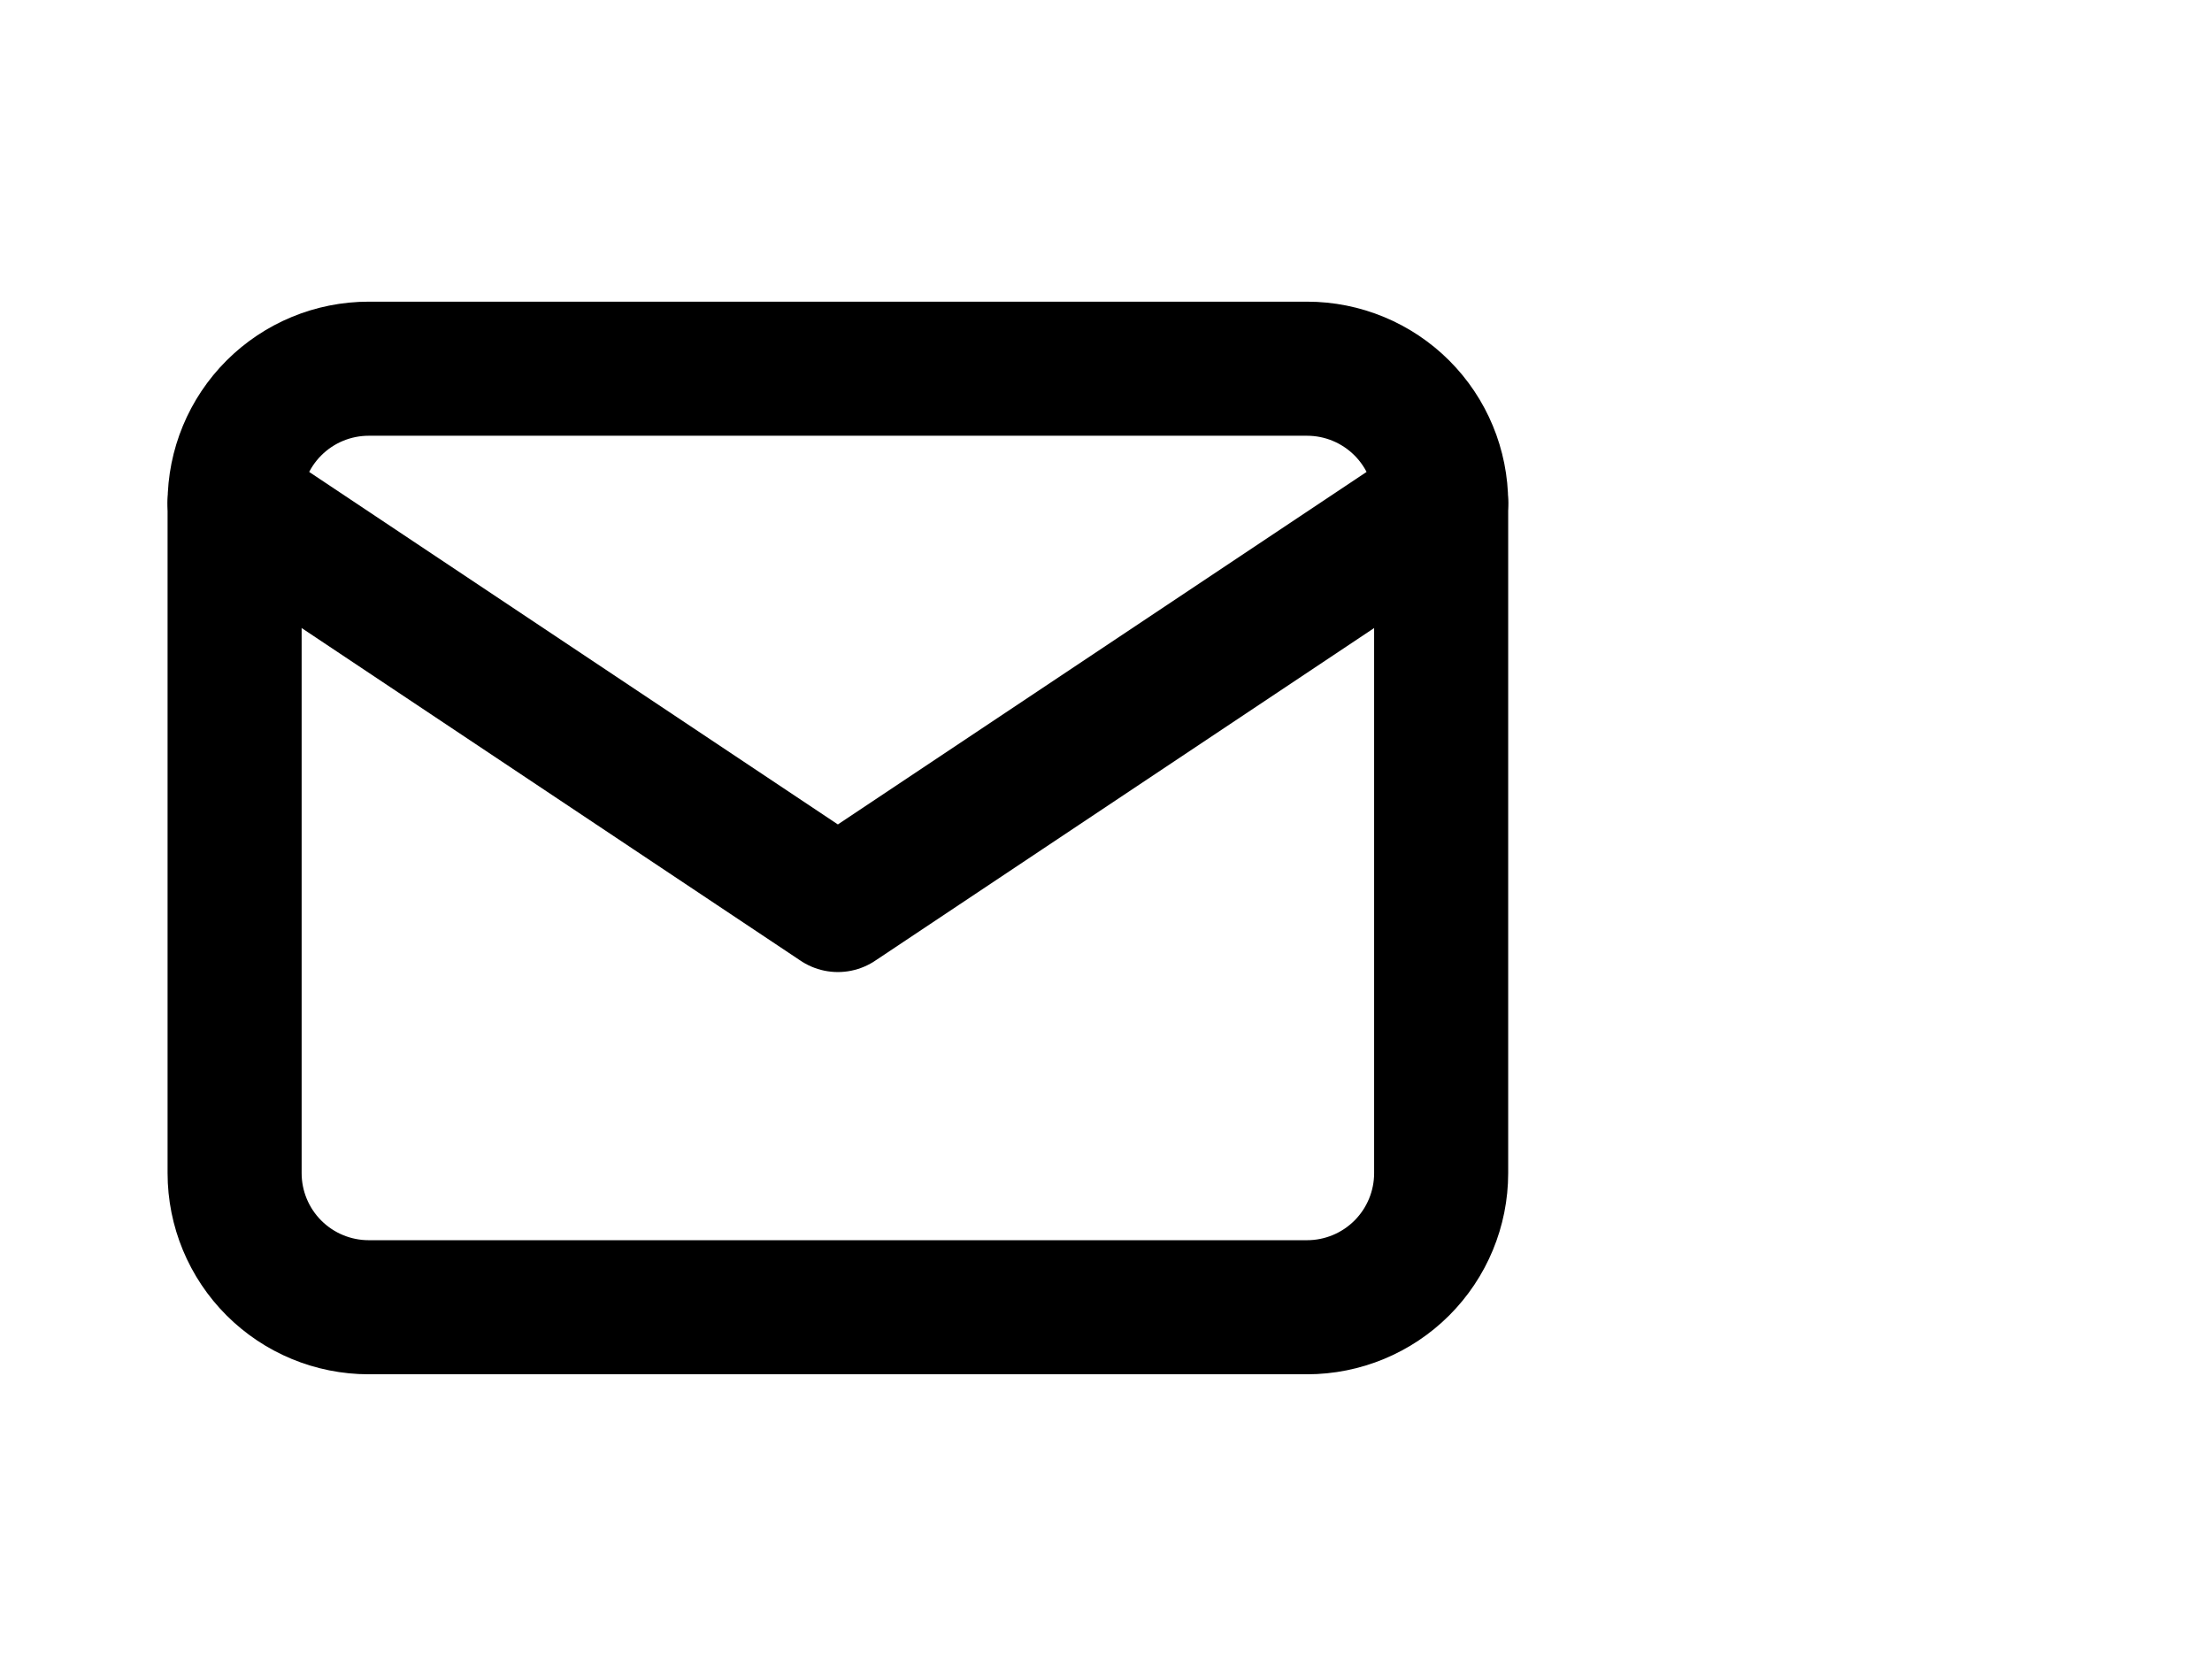 <svg width="33" height="25" viewBox="0 0 33 25" fill="none" xmlns="http://www.w3.org/2000/svg">
<g clip-path="url(#clip0_364_1175)">
<path d="M3.5 7.5C3.5 6.97 3.711 6.461 4.086 6.086C4.461 5.711 4.97 5.5 5.5 5.5H19.5C20.03 5.5 20.539 5.711 20.914 6.086C21.289 6.461 21.5 6.97 21.5 7.5V17.5C21.5 18.03 21.289 18.539 20.914 18.914C20.539 19.289 20.03 19.5 19.5 19.5H5.5C4.97 19.5 4.461 19.289 4.086 18.914C3.711 18.539 3.5 18.03 3.5 17.5V7.5Z" stroke="black" stroke-width="2" stroke-linecap="round" stroke-linejoin="round"/>
<path d="M3.5 7.5L12.5 13.5L21.5 7.5" stroke="black" stroke-width="2" stroke-linecap="round" stroke-linejoin="round"/>
</g>
<defs>
<clipPath id="clip0_364_1175">
<rect width="24" height="24" fill="white" transform="translate(0.5 0.5)"/>
</clipPath>
</defs>
</svg>
